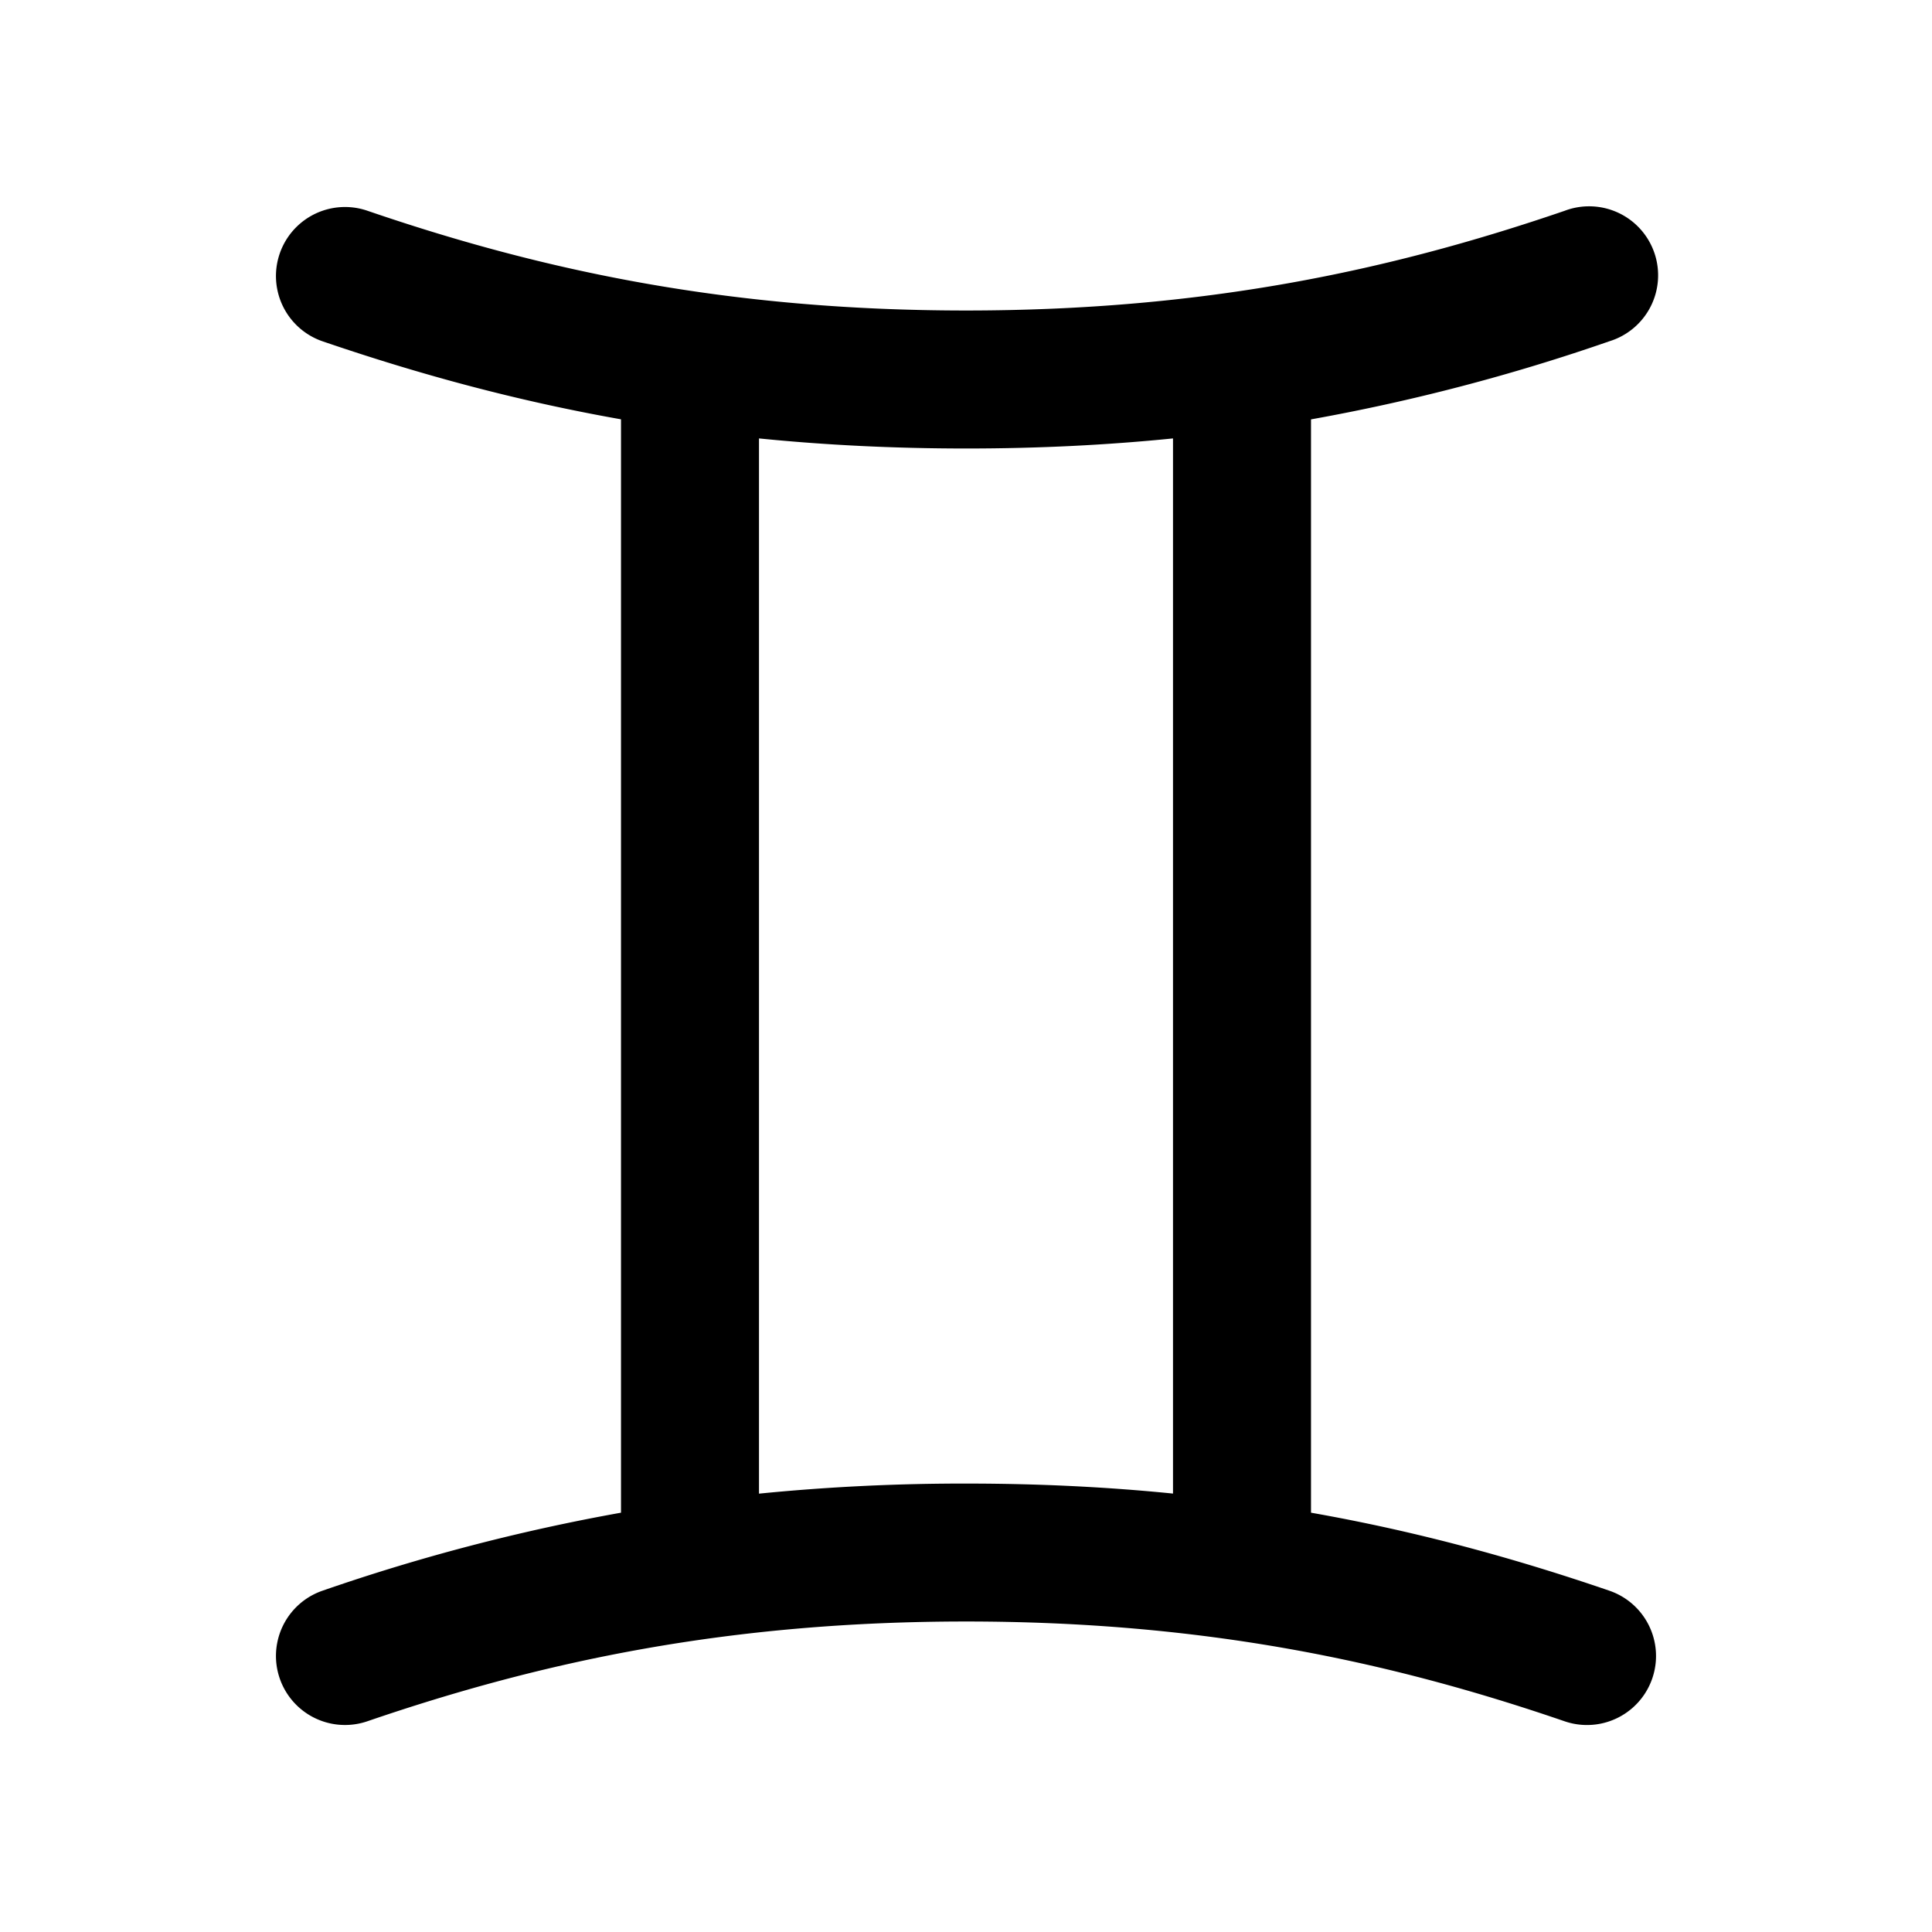 <svg xmlns="http://www.w3.org/2000/svg" width="28" height="28" fill="currentColor" viewBox="0 0 28 28"><path fill-rule="evenodd" d="M5.324 3.054a1 1 0 0 0-.648 1.893c1.369.468 2.785.858 4.324 1.13v15.846a28.555 28.555 0 0 0-4.324 1.13 1 1 0 0 0 .648 1.893c2.545-.872 5.24-1.446 8.681-1.446 3.437.001 6.126.573 8.67 1.446a1 1 0 0 0 .65-1.892c-1.37-.47-2.787-.86-4.325-1.131V6.078a28.465 28.465 0 0 0 4.324-1.132 1 1 0 1 0-.648-1.891c-2.545.872-5.234 1.444-8.67 1.445-3.441 0-6.137-.574-8.682-1.446ZM17 6.354c-.943.095-1.937.146-2.994.146-1.062 0-2.059-.051-3.006-.146v15.293a29.9 29.9 0 0 1 3.006-.146c1.057 0 2.05.05 2.994.145V6.354Z" clip-rule="evenodd"/></svg>

